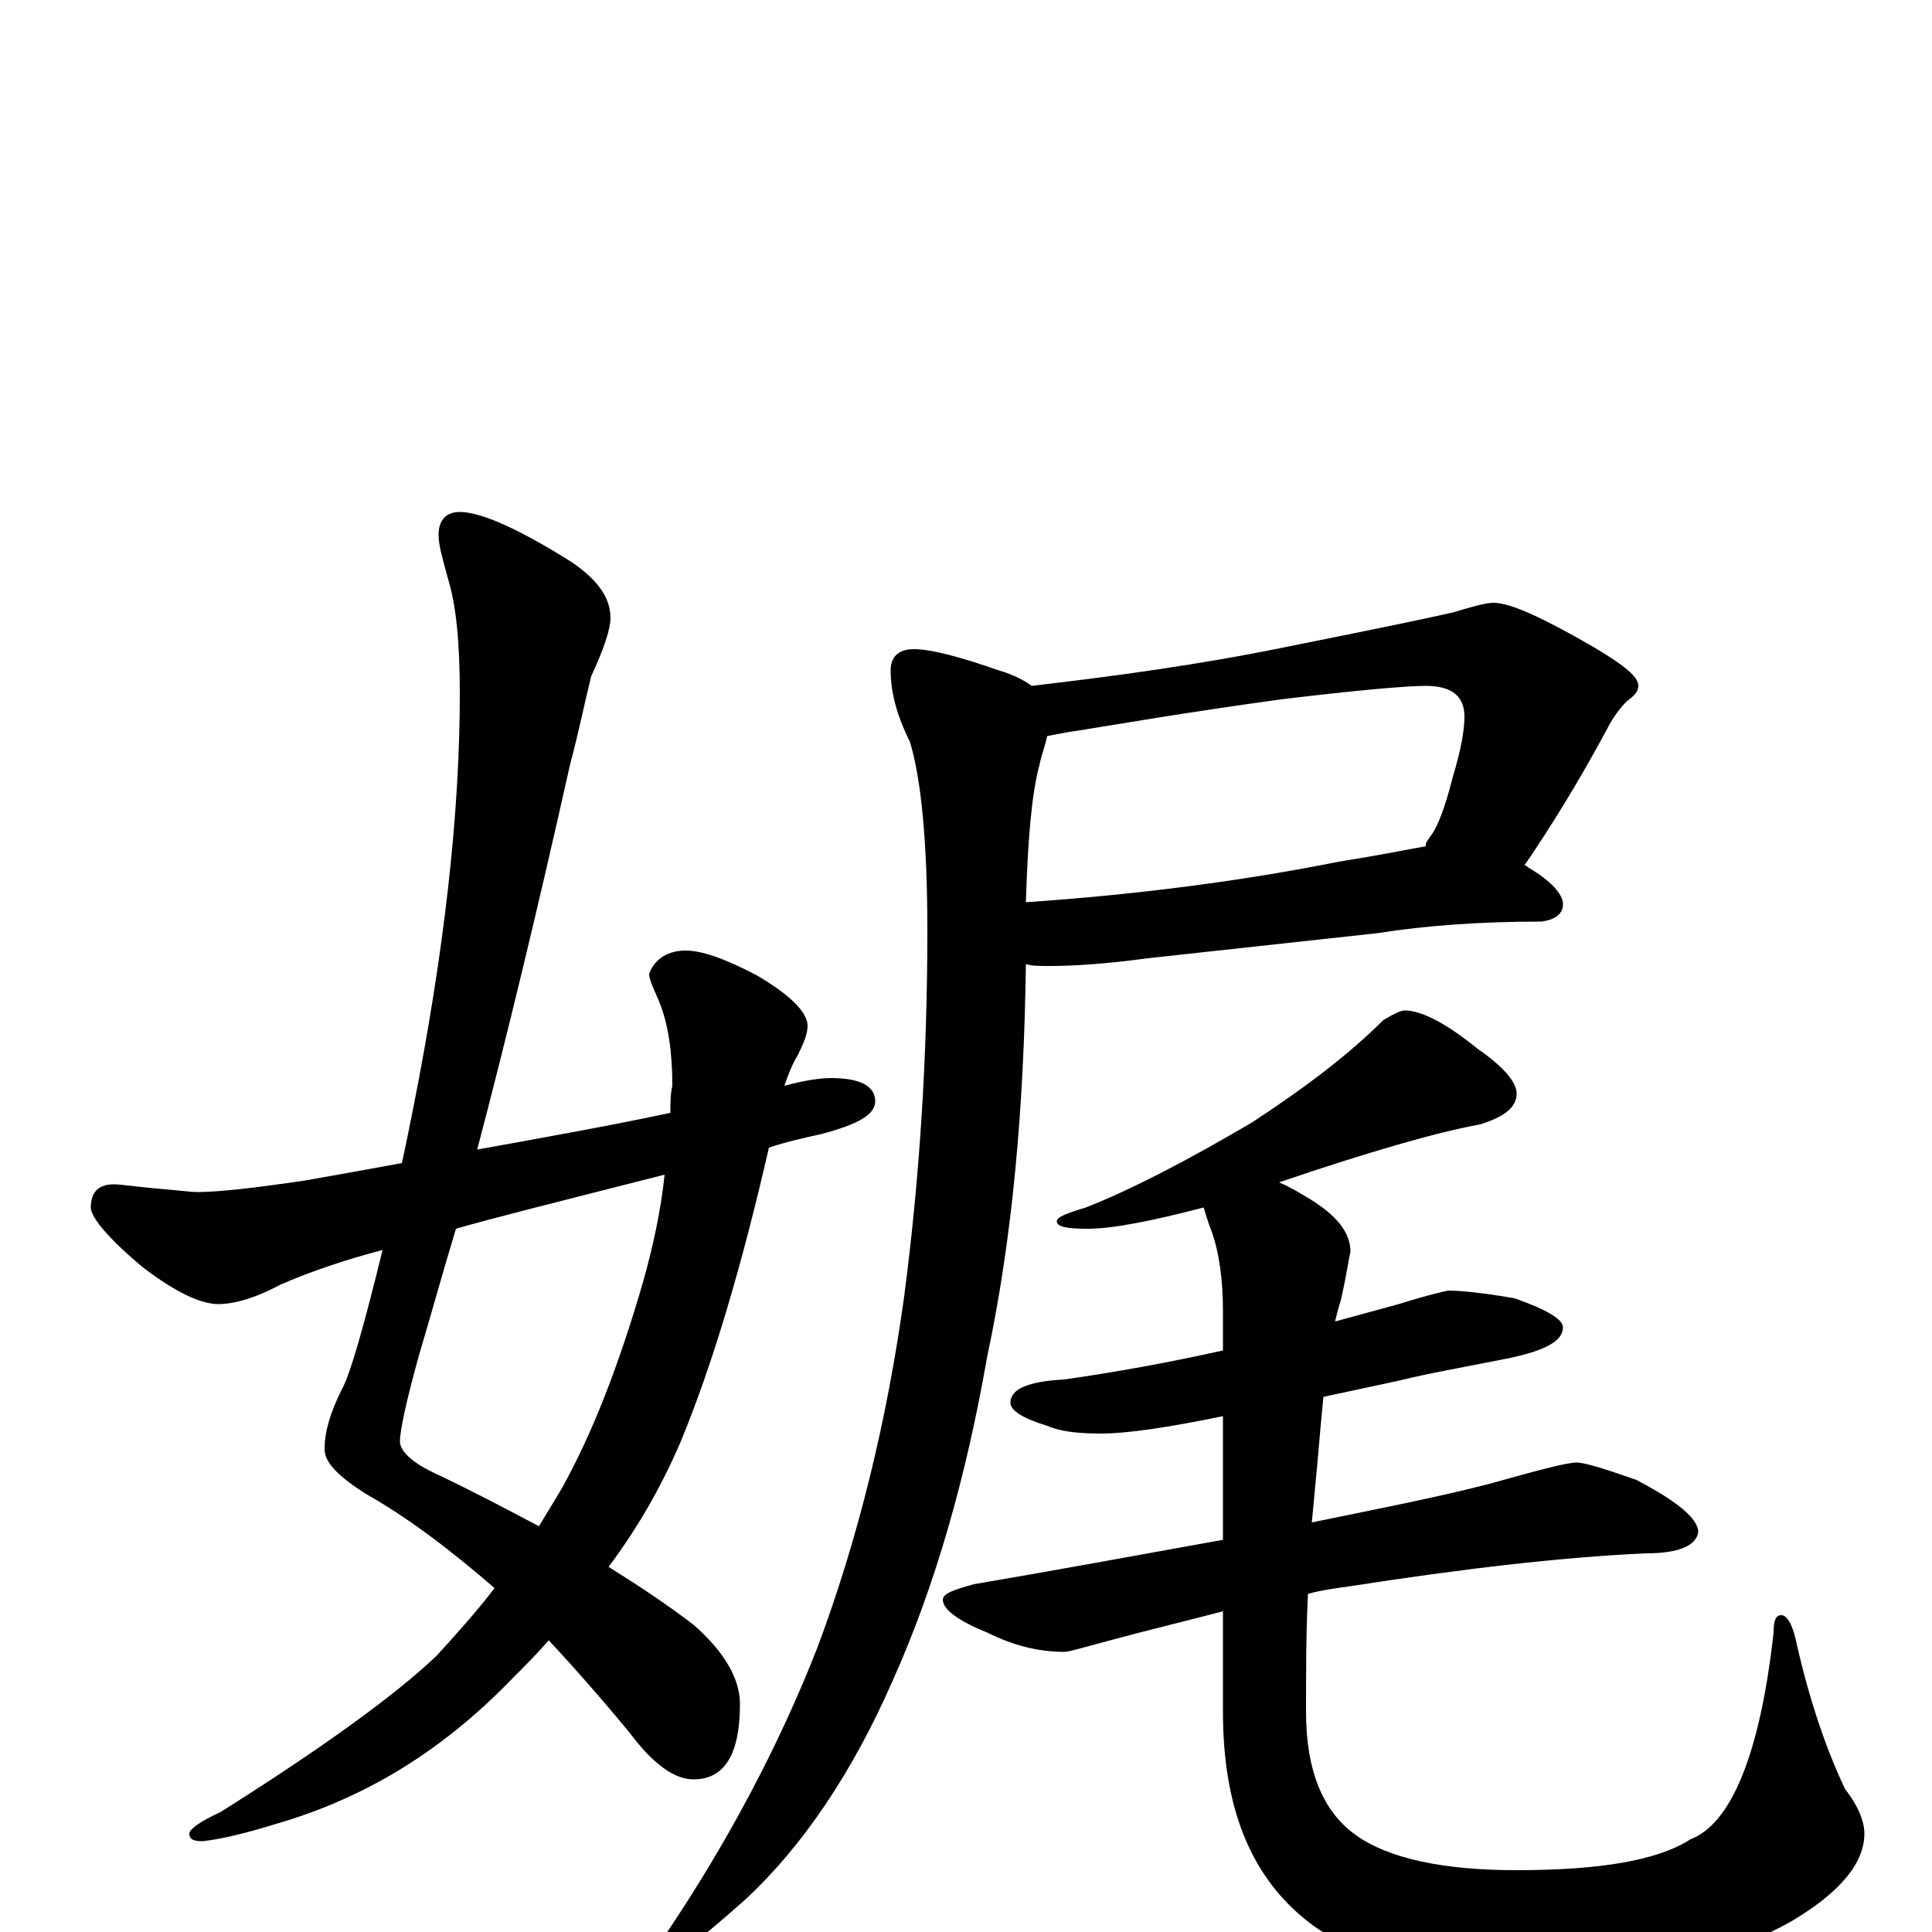 <?xml version="1.0" encoding="utf-8" ?>
<!DOCTYPE svg PUBLIC "-//W3C//DTD SVG 1.1//EN" "http://www.w3.org/Graphics/SVG/1.1/DTD/svg11.dtd">
<svg version="1.1" id="Layer_1" xmlns="http://www.w3.org/2000/svg" xmlns:xlink="http://www.w3.org/1999/xlink" x="0px" y="145px" width="1000px" height="1000px" viewBox="0 0 1000 1000" enable-background="new 0 0 1000 1000" xml:space="preserve">
<g id="Layer_1">
<path id="glyph" transform="matrix(1 0 0 -1 0 1000)" d="M238,735C249,735 269,726 296,709C309,700 316,691 316,680C316,675 313,665 306,650C303,638 300,623 295,604C278,528 262,462 247,405C286,412 319,418 347,424C347,429 347,434 348,438C348,455 346,470 341,482C338,489 336,493 336,496C339,504 346,508 355,508C363,508 375,504 392,495C409,485 418,476 418,469C418,465 416,460 413,454C410,449 408,444 406,438C417,441 425,442 430,442C445,442 453,438 453,430C453,423 444,418 425,413C416,411 407,409 398,406C384,345 369,294 352,253C342,230 330,209 315,189C331,179 346,169 359,159C375,145 383,131 383,118C383,92 375,79 359,79C349,79 338,87 326,103C312,120 298,136 284,151C278,144 271,137 264,130C228,93 188,69 143,56C127,51 114,48 105,47C100,47 98,48 98,51C98,53 103,57 114,62C168,96 205,123 226,143C236,154 246,165 256,178C234,197 212,214 189,227C175,236 168,243 168,250C168,259 171,269 177,281C181,288 188,312 198,353C179,348 161,342 145,335C132,328 121,325 113,325C104,325 91,331 74,344C56,359 47,370 47,375C47,383 51,387 59,387C62,387 69,386 79,385C91,384 99,383 102,383C113,383 131,385 158,389C175,392 192,395 208,398C210,407 212,417 214,427C230,508 238,579 238,641C238,668 236,687 232,700C229,711 227,718 227,723C227,731 231,735 238,735M344,392C289,378 253,369 236,364C229,341 223,319 217,299C210,274 207,259 207,254C207,249 213,243 226,237C245,228 262,219 279,210C283,217 287,223 291,230C306,257 320,292 333,337C338,355 342,373 344,392M773,688C782,688 799,680 825,665C840,656 848,650 848,645C848,642 846,640 842,637C839,634 835,629 832,623C817,595 802,571 789,552C790,552 790,552 791,551C803,544 809,537 809,532C809,527 805,524 798,523C767,523 738,521 713,517l-119,-13C572,501 555,500 543,500C538,500 534,500 531,501C530,426 524,359 511,298C500,235 484,179 462,130C441,82 415,44 386,17C359,-7 343,-19 336,-19C333,-19 332,-18 332,-15C332,-14 335,-10 342,-5C376,45 403,96 423,147C444,203 459,264 468,329C476,390 480,453 480,518C480,563 477,596 471,616C464,630 461,642 461,653C461,660 465,664 473,664C482,664 497,660 517,653C524,651 530,648 534,645C577,650 621,656 665,665C710,674 739,680 752,683C762,686 769,688 773,688M542,619C541,614 539,609 538,604C534,589 532,566 531,533C589,537 643,544 693,554C712,557 727,560 738,562l0,1C738,564 739,565 741,568C744,572 748,582 752,598C756,611 758,622 758,629C758,640 751,645 738,645C729,645 704,643 663,638C612,631 578,625 559,622C552,621 547,620 542,619M727,477C736,477 749,470 765,457C778,448 785,440 785,434C785,427 779,422 766,418C744,414 709,404 662,388C667,386 672,383 677,380C692,371 699,362 699,352C698,348 697,340 694,327C693,324 692,320 691,316C702,319 713,322 724,325C740,330 749,332 750,332C755,332 767,331 784,328C801,322 809,317 809,313C809,306 800,301 781,297C761,293 744,290 731,287C723,285 708,282 685,277C684,267 683,256 682,244C681,233 680,223 679,212C713,219 744,225 771,232C796,239 811,243 816,243C820,243 830,240 847,234C868,223 879,214 879,207C878,200 869,196 852,196C808,194 757,188 699,179C692,178 684,177 677,175C676,155 676,135 676,114C676,83 685,62 702,50C719,38 747,32 785,32C828,32 858,37 875,48C896,56 911,92 918,155C918,161 919,164 922,164C925,164 928,159 930,149C937,118 946,93 955,74C962,65 965,57 965,51C965,36 953,21 928,6C895,-13 850,-23 793,-23C738,-23 699,-13 675,7C647,30 633,65 633,114l0,52C614,161 593,156 571,150C560,147 553,145 551,145C538,145 525,148 511,155C496,161 488,167 488,172C488,175 493,177 504,180C551,188 594,196 633,203l0,64C604,261 583,258 570,258C558,258 549,259 542,262C529,266 523,270 523,274C523,281 532,285 551,286C579,290 606,295 633,301l0,20C633,338 631,352 627,363C625,368 624,372 623,375C596,368 576,364 563,364C552,364 547,365 547,368C547,370 552,372 562,375C585,384 614,399 648,419C677,438 699,455 716,472C721,475 725,477 727,477z"/>
</g>
</svg>
